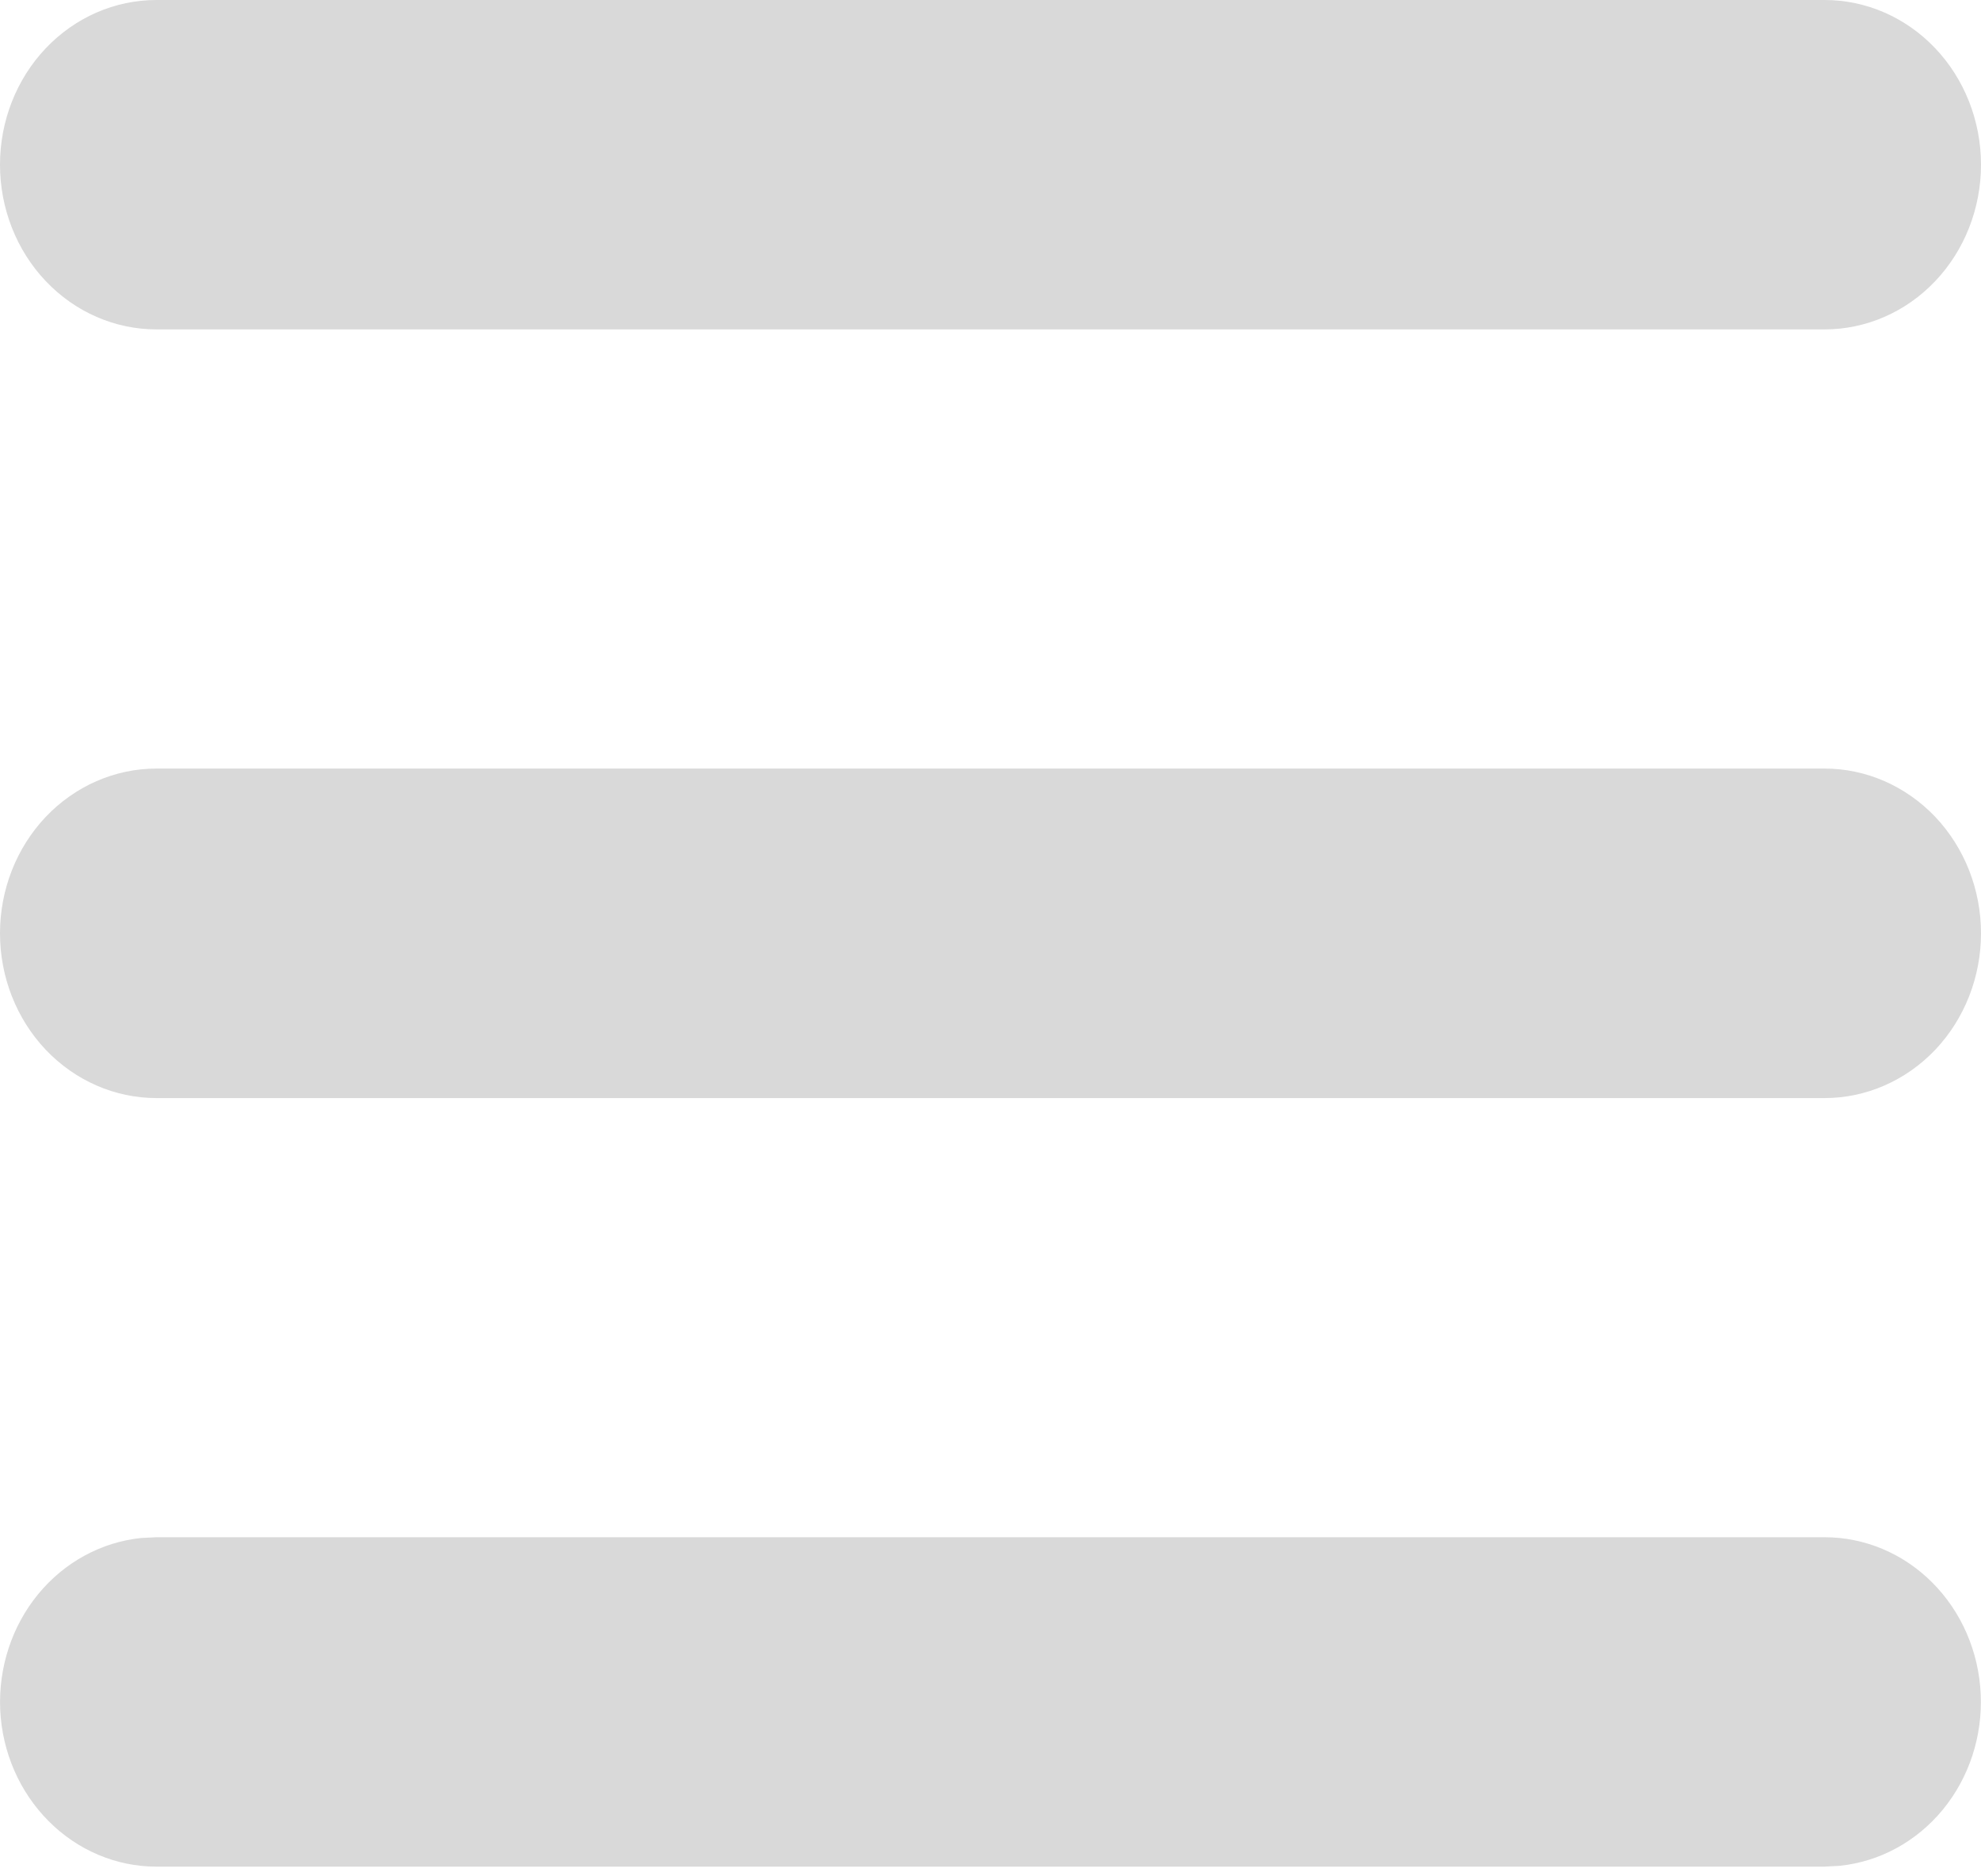 <svg width="19" height="18" viewBox="0 0 19 18" fill="none" xmlns="http://www.w3.org/2000/svg">
<path d="M17.5 14.747C17.885 14.747 18.256 14.903 18.534 15.183C18.813 15.463 18.979 15.846 18.997 16.251C19.016 16.656 18.886 17.053 18.634 17.36C18.382 17.667 18.027 17.86 17.644 17.899L17.5 17.907H1.5C1.115 17.907 0.744 17.75 0.466 17.47C0.187 17.19 0.021 16.808 0.002 16.403C-0.016 15.998 0.114 15.6 0.366 15.293C0.618 14.986 0.973 14.793 1.356 14.754L1.5 14.747H17.5ZM17.5 7.373C17.898 7.373 18.279 7.54 18.561 7.836C18.842 8.133 19 8.534 19 8.953C19 9.373 18.842 9.774 18.561 10.071C18.279 10.367 17.898 10.534 17.5 10.534H1.5C1.102 10.534 0.721 10.367 0.439 10.071C0.158 9.774 0 9.373 0 8.953C0 8.534 0.158 8.133 0.439 7.836C0.721 7.54 1.102 7.373 1.5 7.373H17.5ZM17.5 0C17.898 0 18.279 0.166 18.561 0.463C18.842 0.759 19 1.161 19 1.58C19 1.999 18.842 2.401 18.561 2.697C18.279 2.994 17.898 3.16 17.5 3.16H1.5C1.102 3.16 0.721 2.994 0.439 2.697C0.158 2.401 0 1.999 0 1.58C0 1.161 0.158 0.759 0.439 0.463C0.721 0.166 1.102 0 1.5 0H17.5Z" fill="#D9D9D9"/>
</svg>
